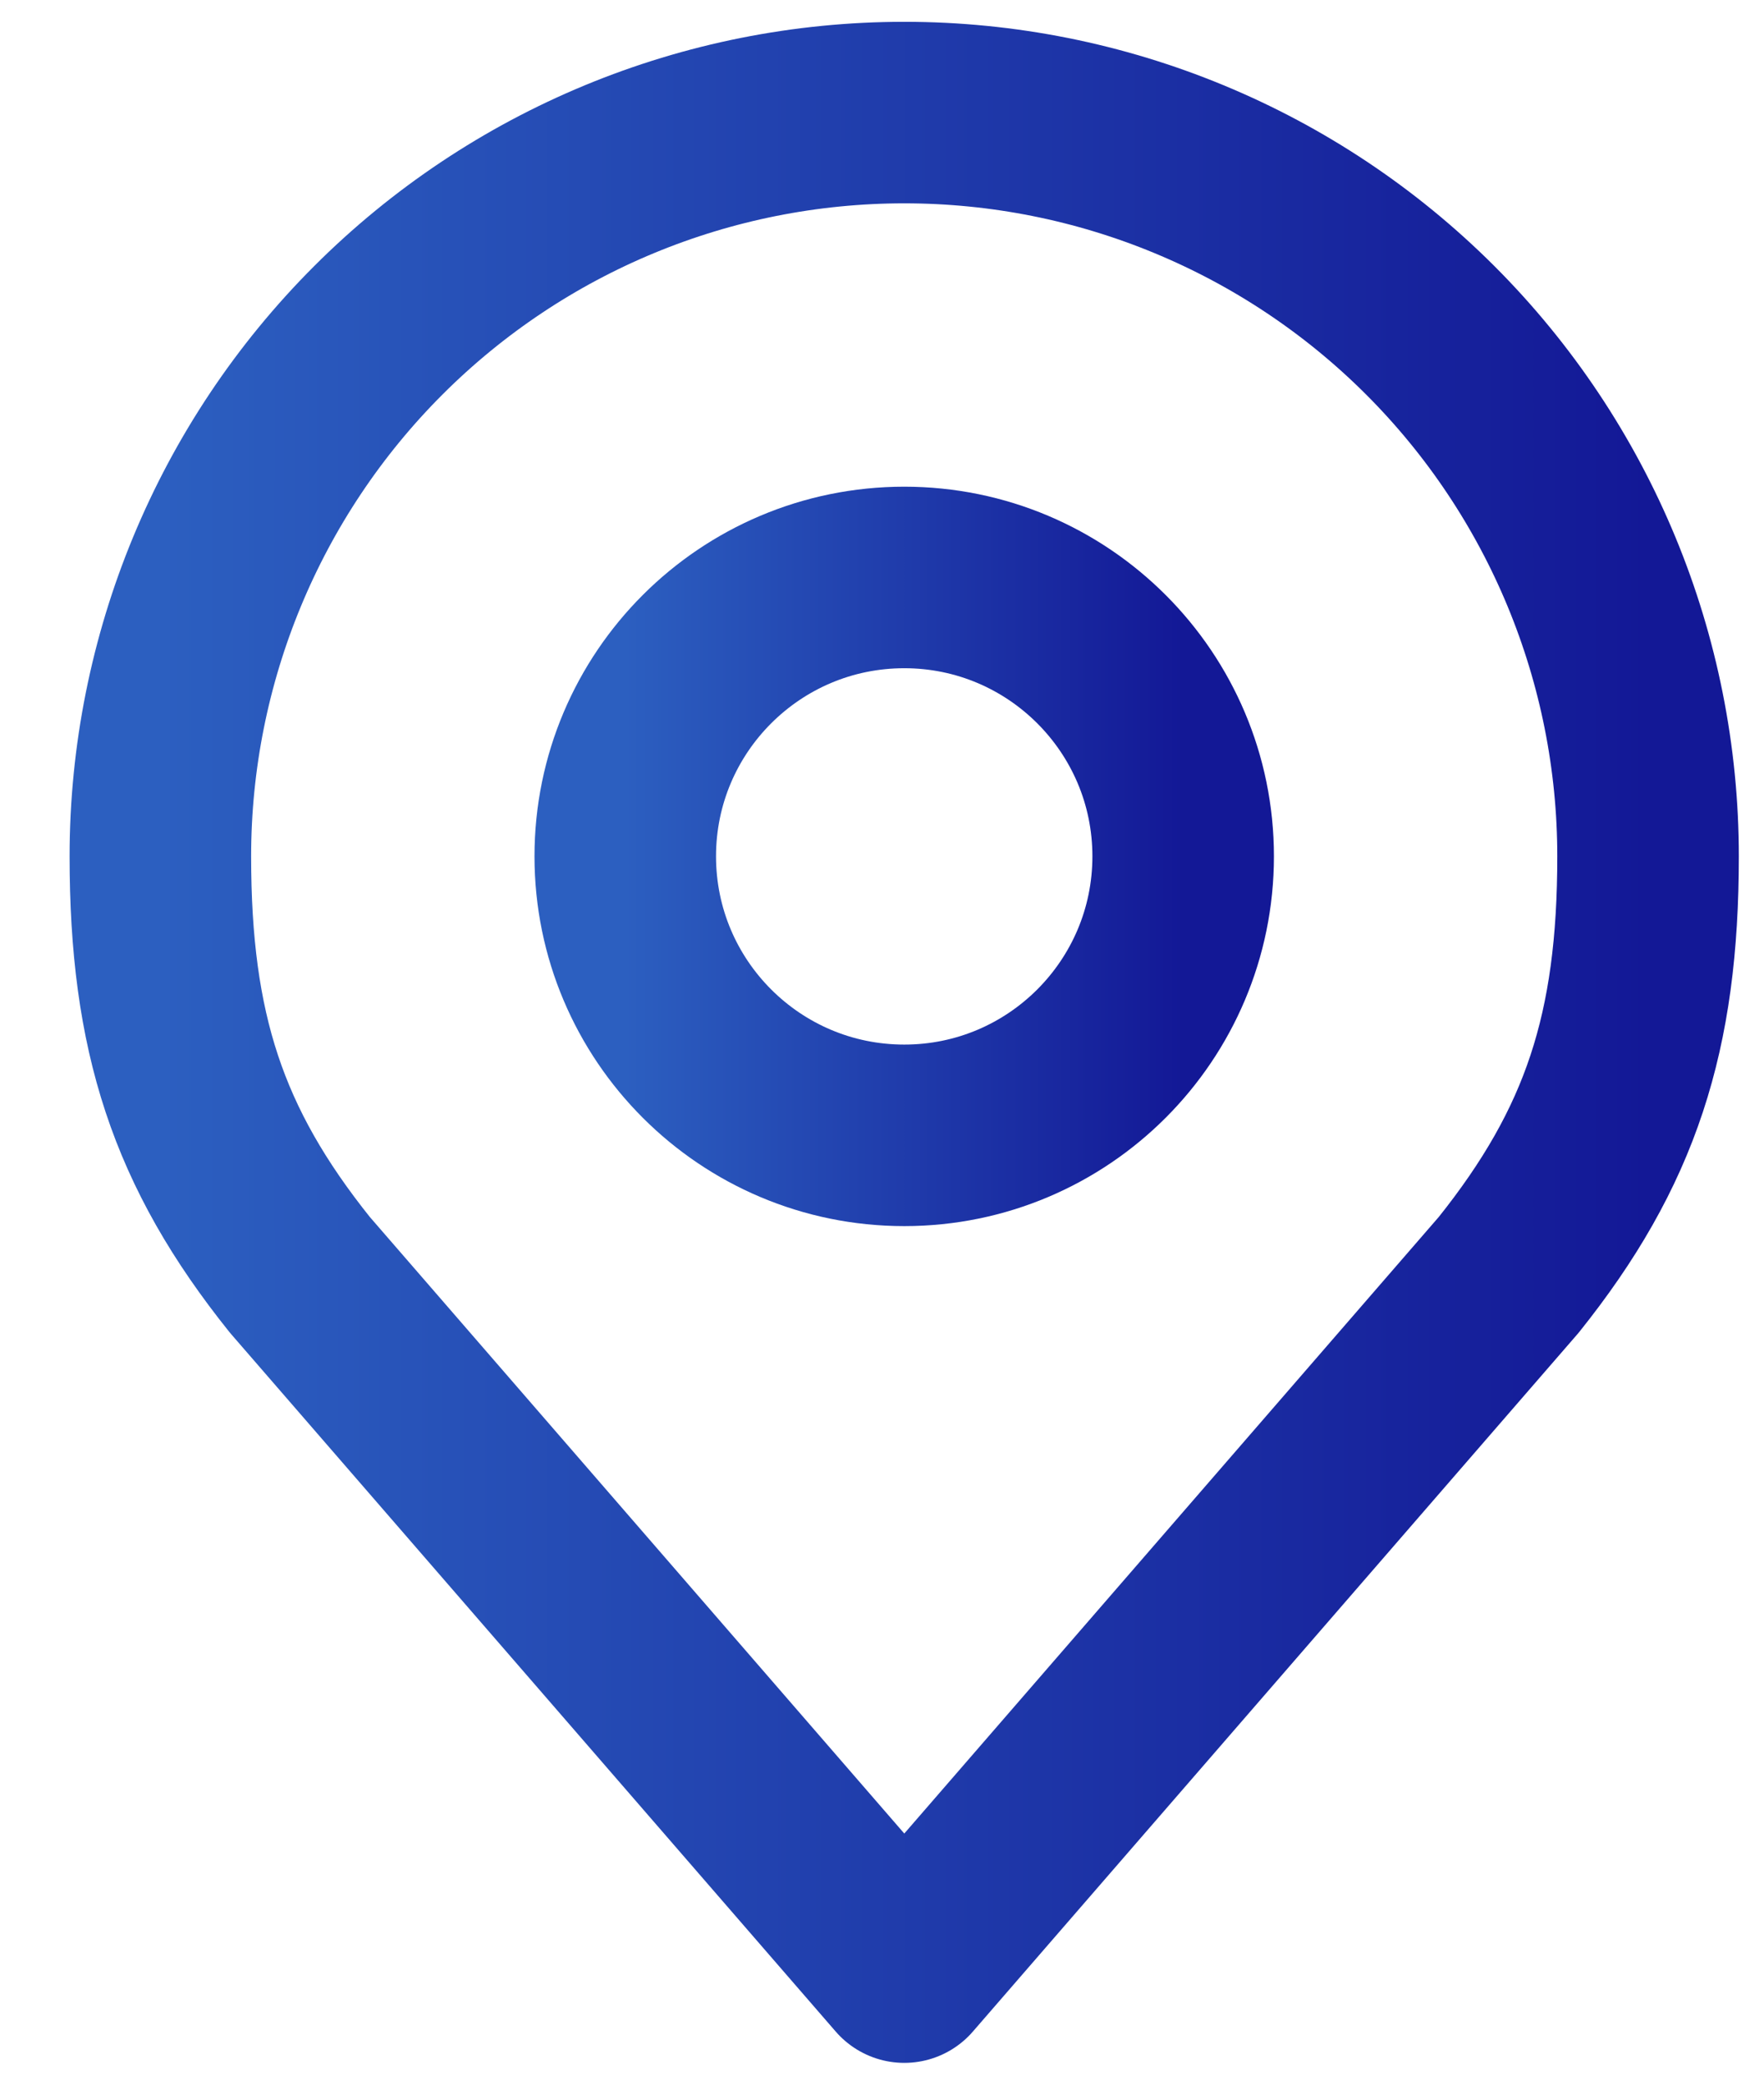 <svg width="11" height="13" viewBox="0 0 11 13" fill="none" xmlns="http://www.w3.org/2000/svg">
<path d="M5.639 7.08C6.599 7.08 7.378 6.301 7.378 5.34C7.378 4.38 6.599 3.601 5.639 3.601C4.678 3.601 3.899 4.38 3.899 5.34C3.899 6.301 4.678 7.08 5.639 7.08Z" stroke="url(#paint0_linear_556_9988)" stroke-width="1.132" stroke-linecap="round" stroke-linejoin="round"/>
<path d="M5.639 0.702C4.408 0.702 3.229 1.19 2.359 2.06C1.489 2.93 1 4.11 1 5.34C1 6.437 1.233 7.155 1.87 7.95L5.639 12.298L9.408 7.95C10.044 7.155 10.277 6.437 10.277 5.34C10.277 4.11 9.789 2.93 8.919 2.06C8.049 1.19 6.869 0.702 5.639 0.702V0.702Z" stroke="url(#paint1_linear_556_9988)" stroke-width="1.132" stroke-linecap="round" stroke-linejoin="round"/>
<defs>
<linearGradient id="paint0_linear_556_9988" x1="3.899" y1="5.34" x2="7.378" y2="5.34" gradientUnits="userSpaceOnUse">
<stop stop-color="#2C5FC0"/>
<stop offset="1" stop-color="#131896"/>
</linearGradient>
<linearGradient id="paint1_linear_556_9988" x1="1" y1="6.5" x2="10.277" y2="6.5" gradientUnits="userSpaceOnUse">
<stop stop-color="#2C5FC0"/>
<stop offset="1" stop-color="#131896"/>
</linearGradient>
</defs>
</svg>
